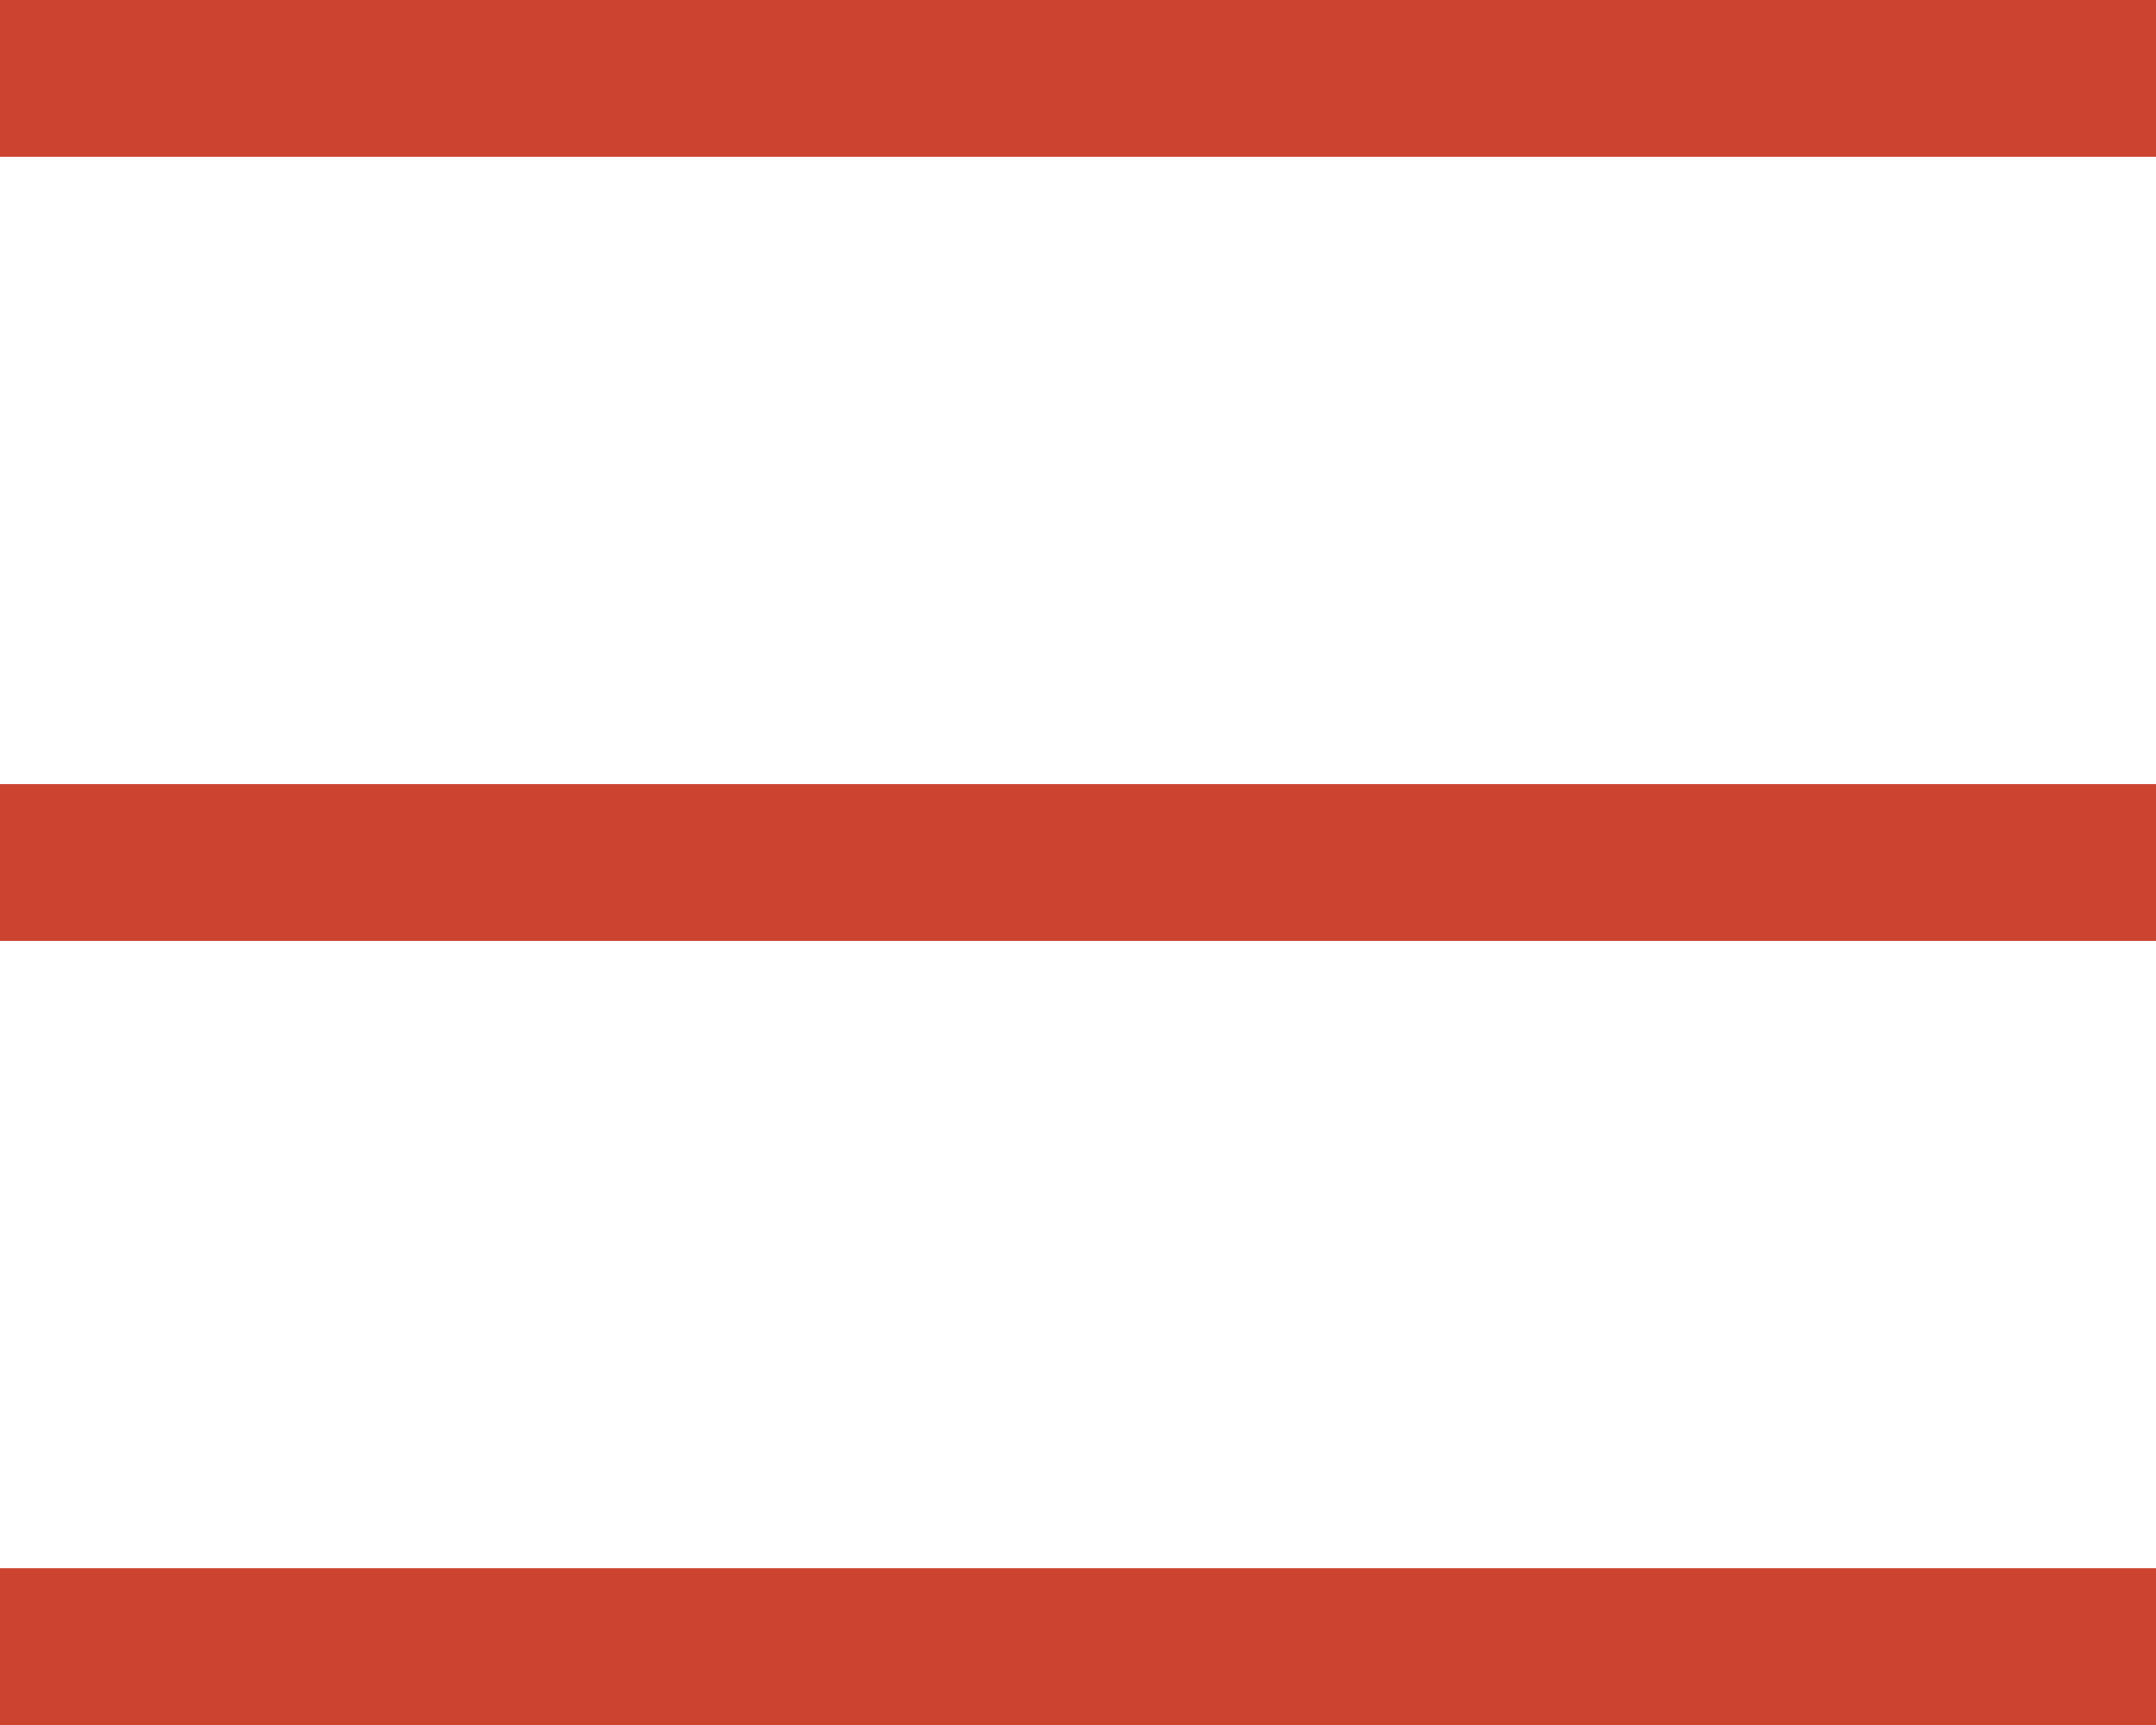 <svg width="55" height="44" viewBox="0 0 55 44" fill="none" xmlns="http://www.w3.org/2000/svg">
<line y1="22" x2="55" y2="22" stroke="#CC4330" stroke-width="4"/>
<line y1="42" x2="55" y2="42" stroke="#CC4330" stroke-width="4"/>
<line y1="2" x2="55" y2="2" stroke="#CC4330" stroke-width="4"/>
</svg>
